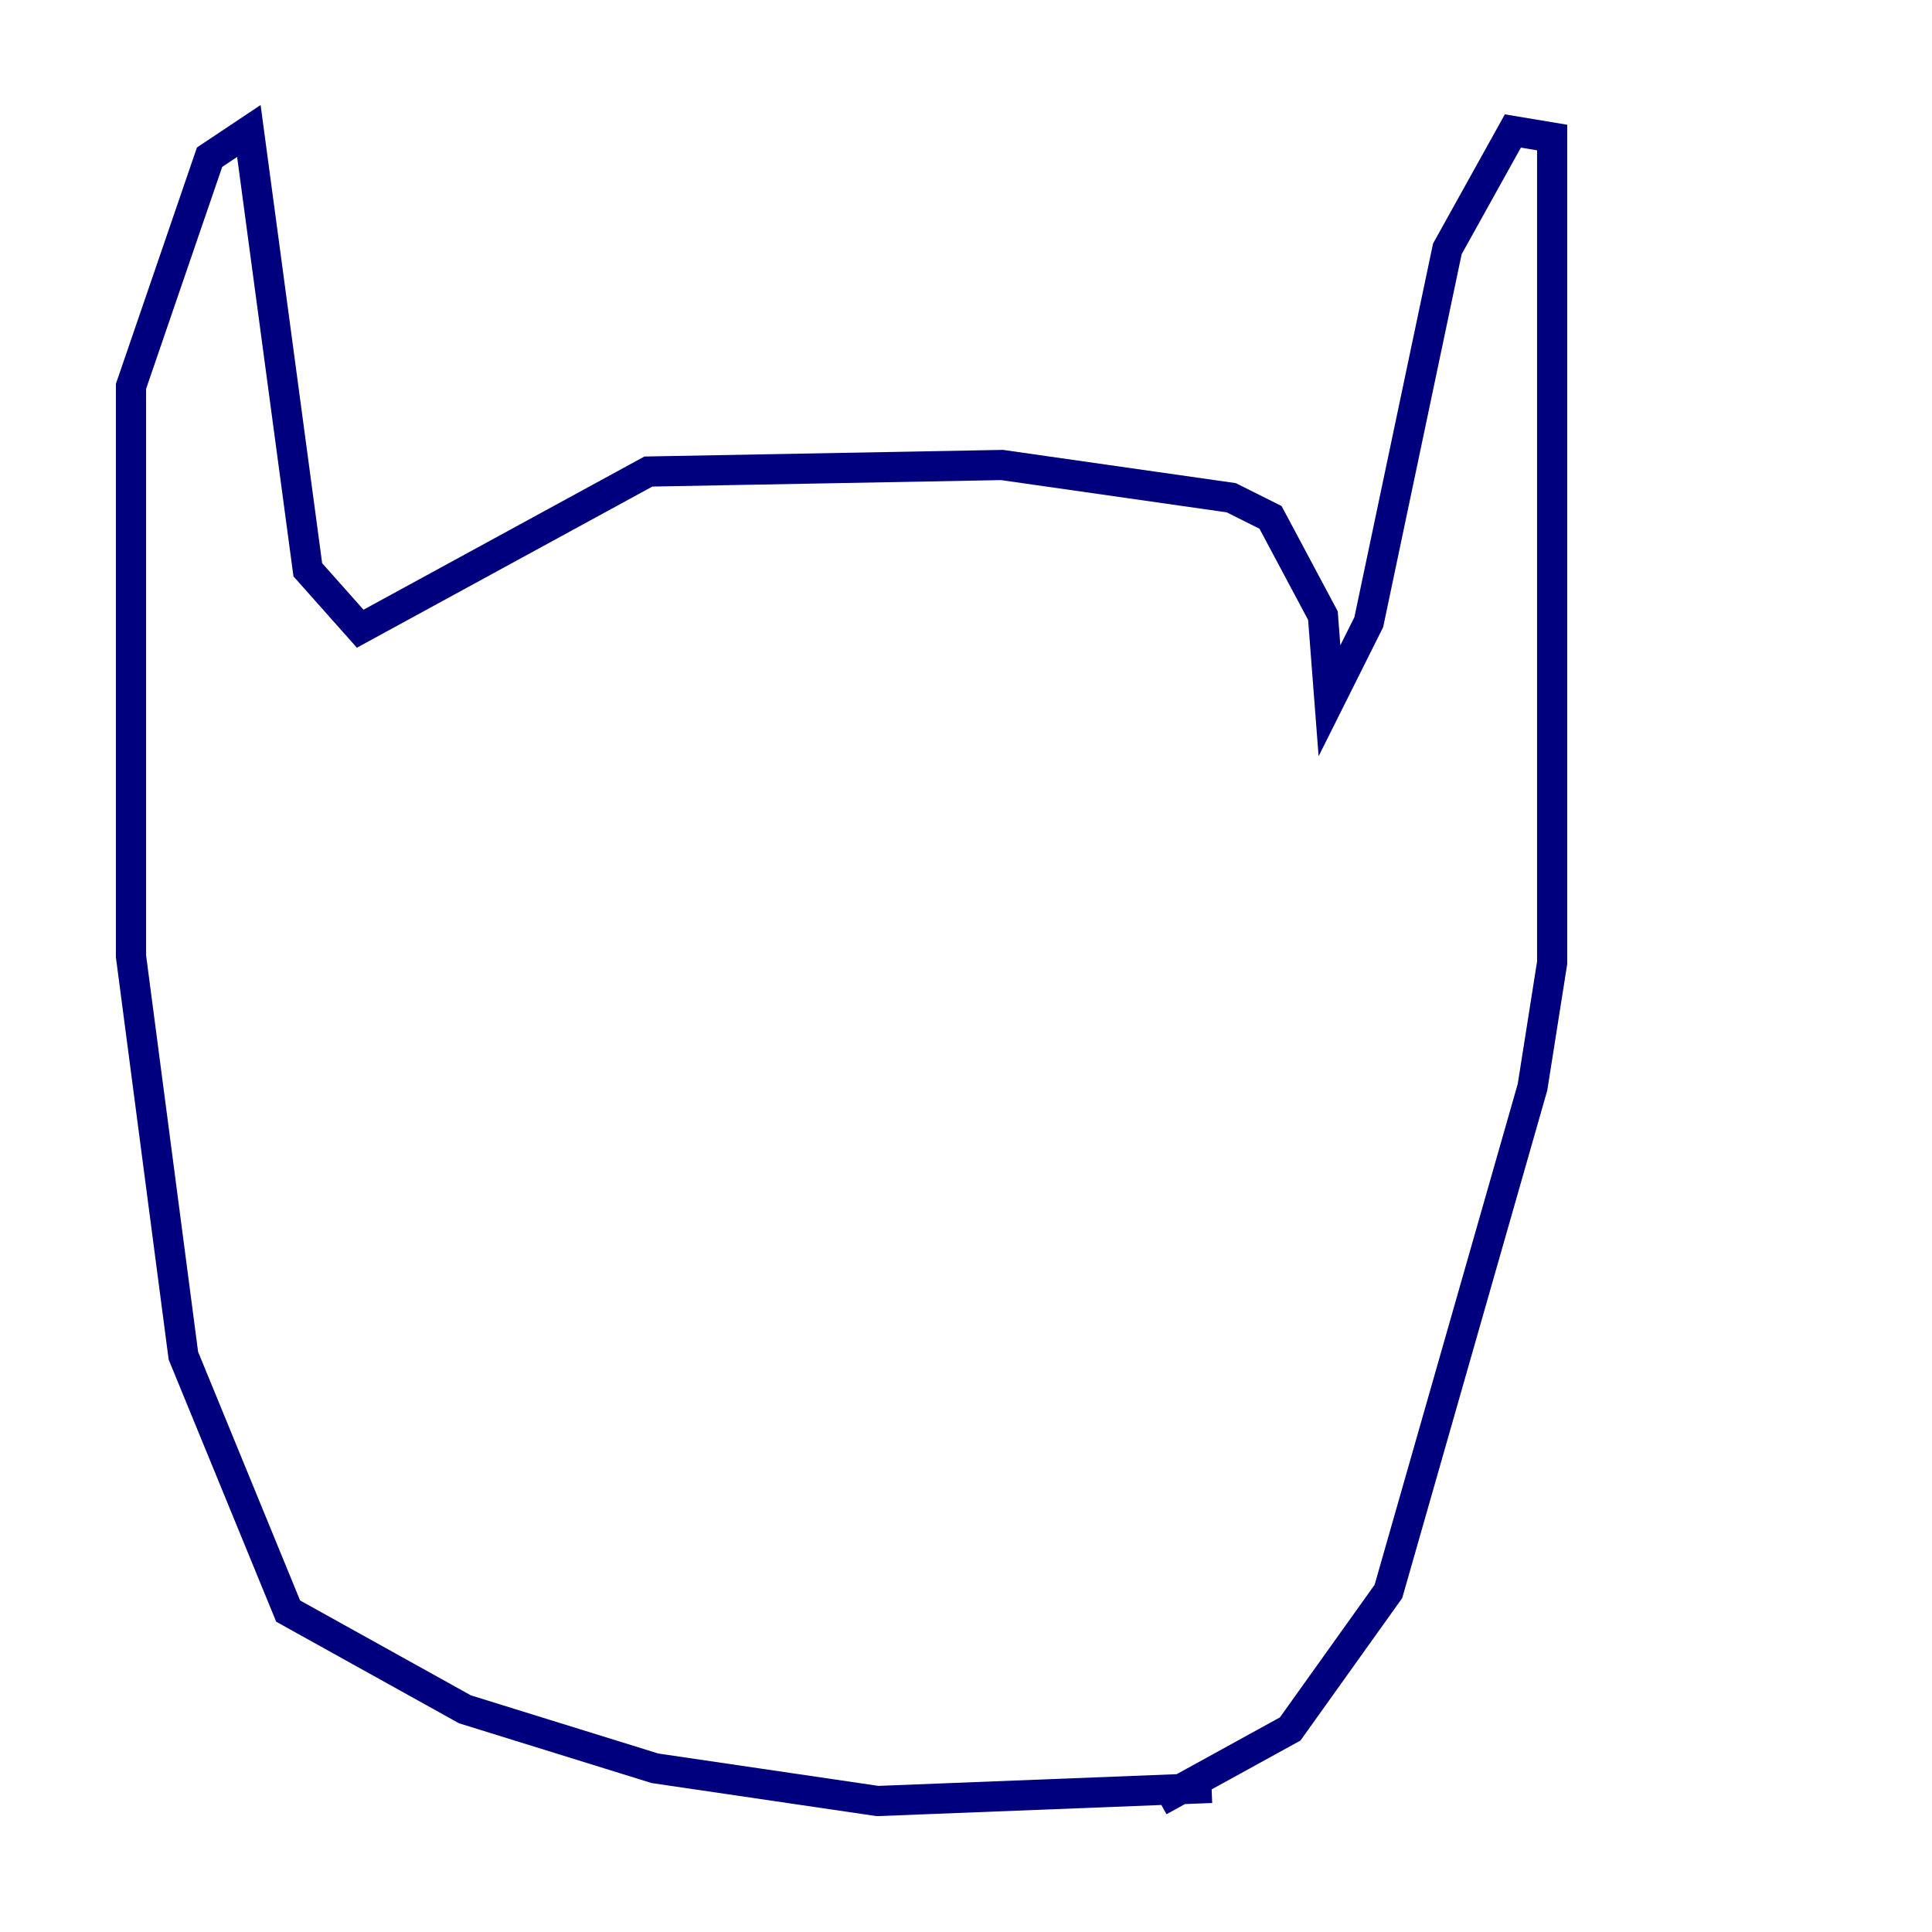 <?xml version="1.0" encoding="utf-8" ?>
<svg baseProfile="tiny" height="128" version="1.2" viewBox="0,0,128,128" width="128" xmlns="http://www.w3.org/2000/svg" xmlns:ev="http://www.w3.org/2001/xml-events" xmlns:xlink="http://www.w3.org/1999/xlink"><defs /><polyline fill="none" points="80.271,118.454 58.142,119.322 43.39,117.153 30.807,113.248 19.091,106.739 12.149,89.817 8.678,63.349 8.678,25.6 13.885,10.414 16.488,8.678 20.393,37.749 23.864,41.654 42.956,31.241 66.386,30.807 81.573,32.976 84.176,34.278 87.647,40.786 88.081,46.427 90.685,41.22 95.891,16.488 100.231,8.678 102.834,9.112 102.834,63.783 101.532,72.027 91.986,105.437 85.478,114.549 76.8,119.322" stroke="#00007f" stroke-width="2" /></svg>